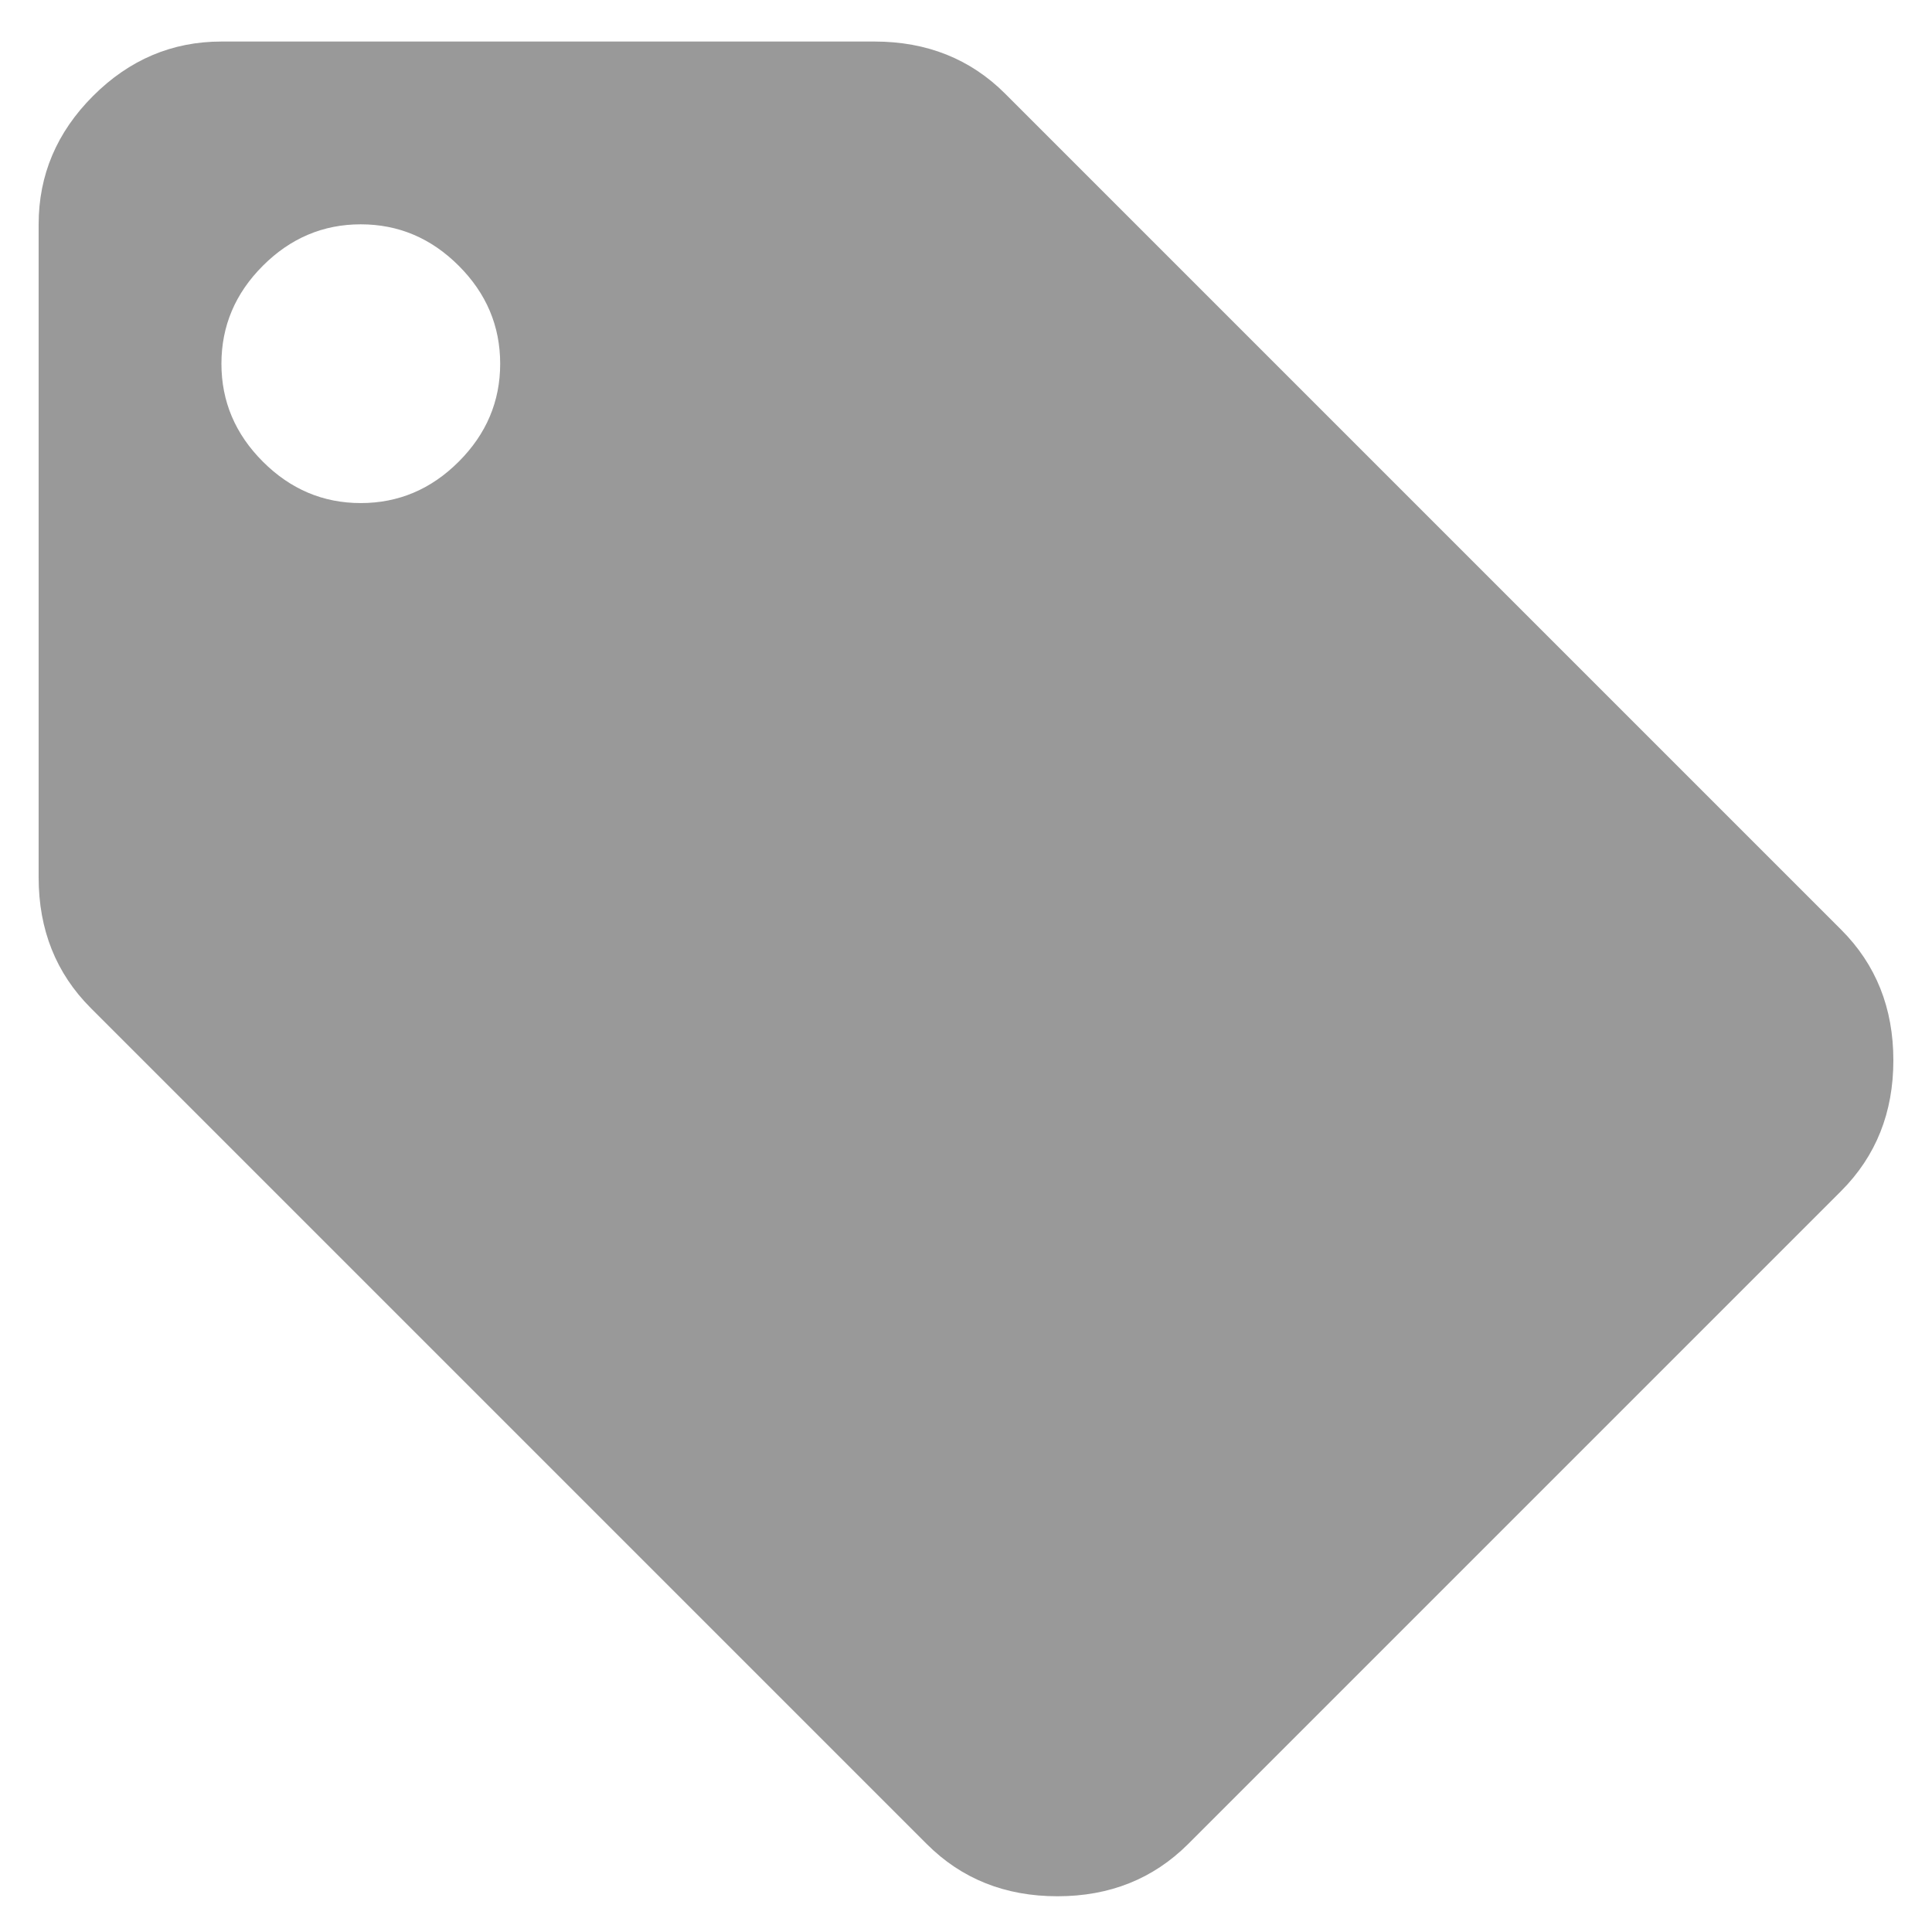 <?xml version="1.0" encoding="UTF-8"?>
<svg width="18px" height="18px" viewBox="0 0 18 18" version="1.1" xmlns="http://www.w3.org/2000/svg" xmlns:xlink="http://www.w3.org/1999/xlink">
    <!-- Generator: Sketch 48.1 (47250) - http://www.bohemiancoding.com/sketch -->
    <title>marketing</title>
    <desc>Created with Sketch.</desc>
    <defs></defs>
    <g id="latest" stroke="none" stroke-width="1" fill="none" fill-rule="evenodd" transform="translate(-82, -213)">
        <g id="left-nav-copy-3" transform="translate(63, 104)">
            <g id="navigation" transform="translate(0, 12)">
                <g id="marketing" transform="translate(0, 88)">
                    <g transform="translate(16, 6)">
                        <rect id="Rectangle-13-Copy-2" x="0" y="0" width="24" height="24"></rect>
                        <g id="local-offer" transform="translate(3, 3)" fill="#999999" fill-rule="nonzero">
                            <path d="M3.361,4.687 C3.713,4.687 4.017,4.558 4.274,4.301 C4.531,4.044 4.66,3.74 4.66,3.389 C4.66,3.037 4.531,2.733 4.274,2.476 C4.017,2.219 3.713,2.09 3.361,2.09 C3.01,2.09 2.706,2.219 2.449,2.476 C2.192,2.733 2.063,3.037 2.063,3.389 C2.063,3.74 2.192,4.044 2.449,4.301 C2.706,4.558 3.01,4.687 3.361,4.687 Z M17.154,8.662 C17.478,8.986 17.64,9.392 17.64,9.879 C17.64,10.366 17.478,10.771 17.154,11.096 L11.069,17.181 C10.744,17.505 10.339,17.667 9.852,17.667 C9.365,17.667 8.959,17.505 8.635,17.181 L0.846,9.392 C0.522,9.068 0.36,8.662 0.36,8.175 L0.36,2.09 C0.36,1.631 0.529,1.232 0.867,0.894 C1.205,0.556 1.604,0.387 2.063,0.387 L8.148,0.387 C8.635,0.387 9.041,0.549 9.365,0.873 L17.154,8.662 Z" id="Shape"></path>
                        </g>
                    </g>
                </g>
            </g>
        </g>
    </g>
</svg>